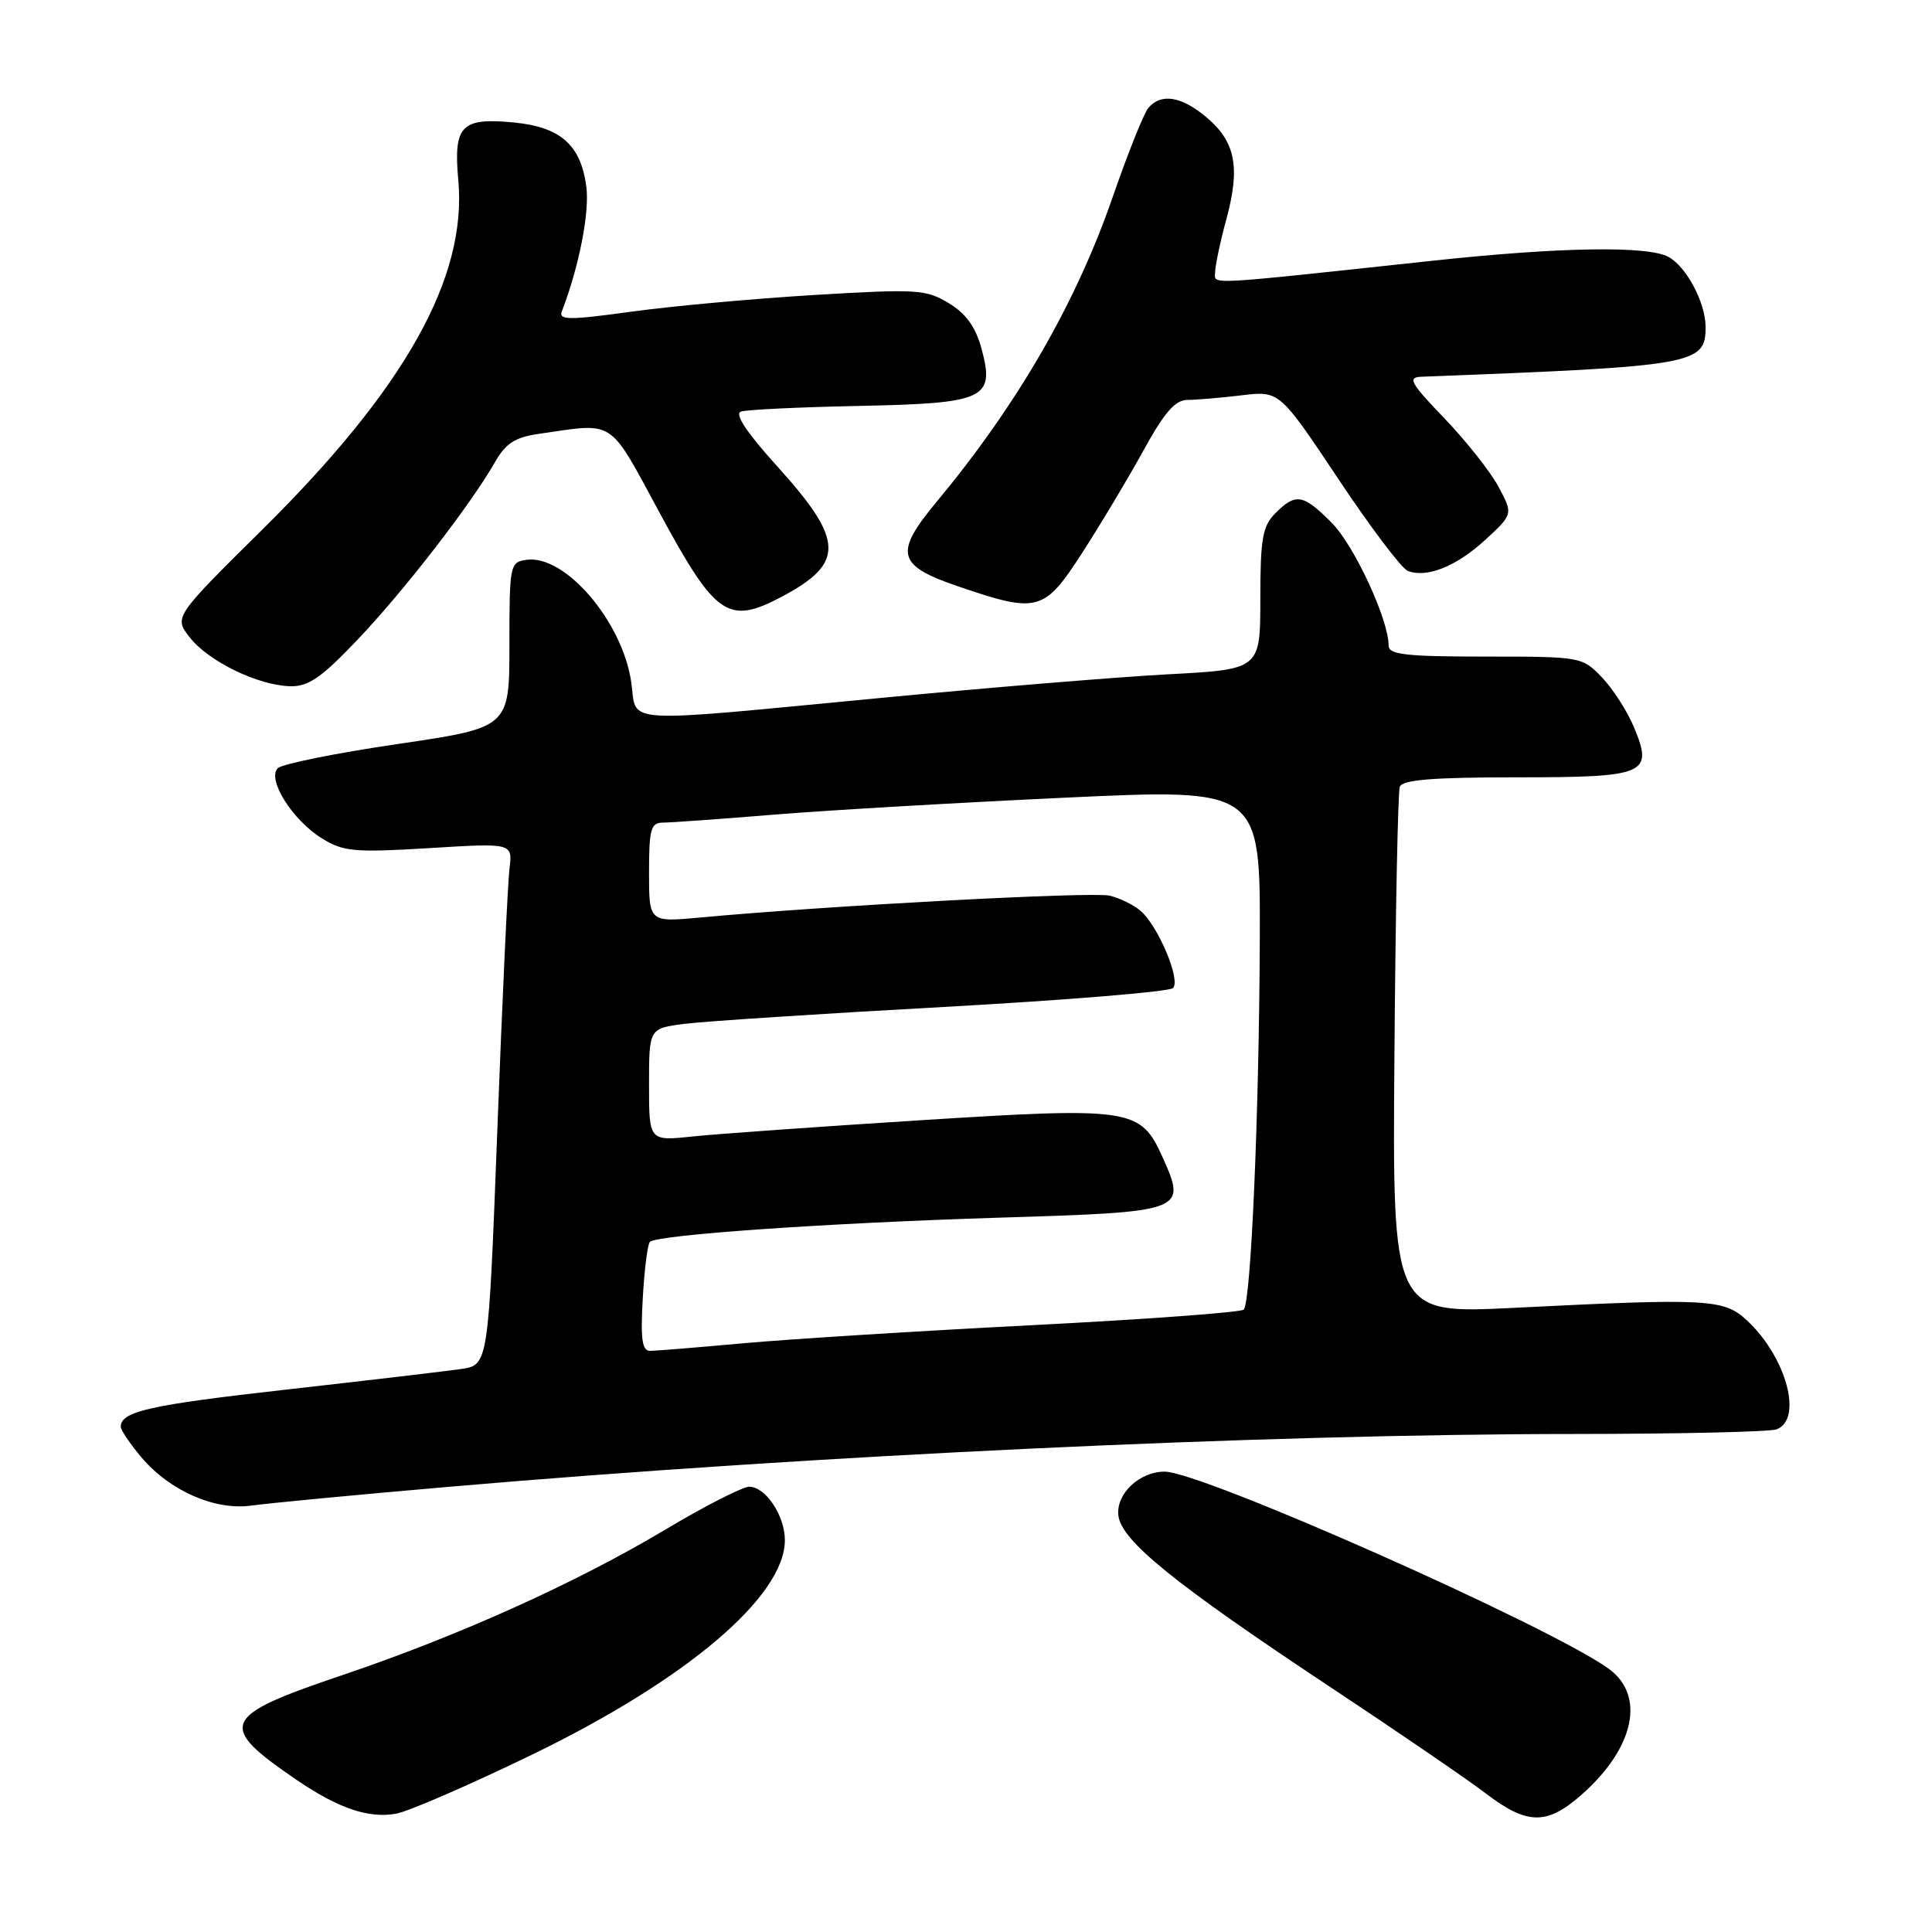 <?xml version="1.0" encoding="UTF-8" standalone="no"?>
<!DOCTYPE svg PUBLIC "-//W3C//DTD SVG 1.1//EN" "http://www.w3.org/Graphics/SVG/1.1/DTD/svg11.dtd" >
<svg xmlns="http://www.w3.org/2000/svg" xmlns:xlink="http://www.w3.org/1999/xlink" version="1.1" viewBox="0 0 256 256">
 <g >
 <path fill="currentColor"
d=" M 70.50 232.50 C 90.99 222.57 104.00 211.53 104.00 204.07 C 104.00 200.83 101.44 197.00 99.28 197.00 C 98.40 197.00 93.36 199.57 88.09 202.72 C 76.26 209.78 60.76 216.76 45.37 221.96 C 29.22 227.41 28.70 228.61 39.32 235.86 C 44.86 239.63 48.85 240.98 52.50 240.32 C 54.15 240.02 62.25 236.50 70.50 232.50 Z  M 209.52 237.85 C 216.60 231.63 218.09 224.63 213.10 221.07 C 205.04 215.33 159.20 195.00 154.33 195.00 C 150.97 195.00 147.86 197.95 148.19 200.81 C 148.59 204.17 155.54 209.80 176.50 223.70 C 185.30 229.53 194.48 235.81 196.89 237.65 C 202.36 241.82 204.95 241.86 209.52 237.85 Z  M 59.37 197.02 C 108.05 192.81 167.39 190.02 208.67 190.01 C 222.51 190.00 234.55 189.73 235.42 189.39 C 238.92 188.05 236.70 179.84 231.52 175.00 C 228.42 172.11 226.52 172.00 200.50 173.30 C 184.50 174.09 184.50 174.09 184.77 139.80 C 184.91 120.93 185.23 104.94 185.48 104.25 C 185.82 103.33 189.83 103.00 200.85 103.00 C 218.17 103.00 219.11 102.60 216.50 96.34 C 215.62 94.23 213.71 91.26 212.26 89.75 C 209.65 87.03 209.49 87.00 196.81 87.00 C 186.24 87.00 184.00 86.74 184.00 85.54 C 184.00 82.10 179.43 72.24 176.44 69.25 C 172.66 65.46 171.70 65.30 169.00 68.00 C 167.29 69.71 167.00 71.33 167.00 79.35 C 167.00 88.70 167.00 88.70 154.75 89.35 C 148.01 89.71 130.80 91.13 116.50 92.50 C 81.71 95.82 84.41 95.99 83.66 90.51 C 82.55 82.43 74.90 73.45 69.75 74.18 C 67.57 74.49 67.50 74.86 67.50 85.46 C 67.50 96.41 67.50 96.41 52.67 98.59 C 44.51 99.79 37.37 101.23 36.81 101.79 C 35.34 103.26 38.75 108.67 42.66 111.09 C 45.49 112.85 46.94 112.98 56.87 112.38 C 67.92 111.70 67.92 111.70 67.51 115.10 C 67.28 116.97 66.55 132.53 65.90 149.69 C 64.71 180.87 64.71 180.87 61.10 181.40 C 59.12 181.69 48.73 182.91 38.00 184.12 C 19.82 186.16 16.00 187.02 16.00 189.05 C 16.00 189.49 17.22 191.30 18.71 193.07 C 22.48 197.55 28.51 200.19 33.37 199.49 C 35.50 199.19 47.20 198.07 59.37 197.02 Z  M 47.36 84.78 C 53.49 78.35 62.35 66.90 65.56 61.28 C 67.01 58.73 68.23 57.94 71.45 57.48 C 81.62 56.01 80.56 55.31 87.43 68.00 C 94.85 81.71 96.49 82.83 103.62 79.05 C 111.98 74.61 111.87 71.60 102.95 61.75 C 98.94 57.32 97.30 54.84 98.17 54.54 C 98.90 54.28 105.90 53.95 113.72 53.79 C 130.58 53.45 131.85 52.86 130.06 46.21 C 129.28 43.34 128.01 41.56 125.73 40.18 C 122.72 38.35 121.51 38.27 108.00 39.08 C 100.03 39.56 89.10 40.55 83.71 41.29 C 75.47 42.43 74.01 42.43 74.44 41.28 C 76.74 35.31 78.14 28.12 77.69 24.71 C 76.95 19.19 74.27 16.83 68.09 16.23 C 61.09 15.56 60.07 16.63 60.73 23.91 C 61.89 36.80 53.67 51.47 34.80 70.13 C 23.03 81.77 23.03 81.77 25.17 84.49 C 27.67 87.66 34.21 90.83 38.47 90.93 C 40.86 90.99 42.61 89.78 47.36 84.78 Z  M 143.40 73.25 C 145.80 69.54 149.44 63.46 151.48 59.75 C 154.27 54.66 155.71 53.00 157.34 52.99 C 158.53 52.99 161.76 52.71 164.52 52.38 C 169.54 51.78 169.54 51.78 177.31 63.43 C 181.58 69.84 185.73 75.34 186.54 75.65 C 189.07 76.62 192.96 75.06 196.80 71.54 C 200.50 68.13 200.50 68.13 198.56 64.50 C 197.49 62.50 194.26 58.42 191.39 55.43 C 186.88 50.74 186.47 49.99 188.34 49.92 C 224.67 48.53 226.00 48.30 226.00 43.33 C 226.00 40.11 223.45 35.31 221.06 34.03 C 218.29 32.55 206.68 32.74 190.00 34.53 C 159.01 37.86 161.00 37.75 161.01 36.06 C 161.02 35.20 161.69 32.02 162.51 29.00 C 164.37 22.15 163.70 18.76 159.85 15.53 C 156.53 12.74 153.82 12.31 152.15 14.32 C 151.55 15.04 149.44 20.33 147.45 26.07 C 142.57 40.19 134.83 53.59 124.10 66.50 C 118.43 73.32 118.85 74.94 127.00 77.71 C 137.51 81.30 138.35 81.07 143.40 73.25 Z  M 85.17 172.05 C 85.38 168.23 85.81 164.86 86.11 164.56 C 87.05 163.62 109.52 162.06 132.30 161.35 C 157.08 160.59 157.26 160.52 154.06 153.37 C 151.13 146.85 149.99 146.67 121.93 148.44 C 108.49 149.29 94.91 150.26 91.75 150.59 C 86.00 151.20 86.00 151.20 86.00 143.73 C 86.00 136.26 86.00 136.26 90.75 135.66 C 93.36 135.33 108.78 134.32 125.00 133.43 C 141.22 132.53 154.91 131.41 155.42 130.93 C 156.50 129.91 153.49 122.72 151.11 120.67 C 150.23 119.91 148.39 119.01 147.04 118.68 C 144.81 118.13 109.56 120.01 92.75 121.58 C 86.00 122.20 86.00 122.20 86.00 115.60 C 86.00 109.84 86.24 109.00 87.86 109.00 C 88.88 109.00 95.52 108.52 102.61 107.94 C 109.70 107.36 127.09 106.35 141.25 105.69 C 167.00 104.49 167.00 104.49 166.93 124.50 C 166.84 147.61 165.76 172.57 164.80 173.53 C 164.44 173.89 151.85 174.82 136.82 175.59 C 121.80 176.36 104.55 177.44 98.50 177.99 C 92.45 178.54 86.89 178.99 86.14 179.00 C 85.08 179.00 84.86 177.44 85.17 172.05 Z "/>
</g>
</svg>